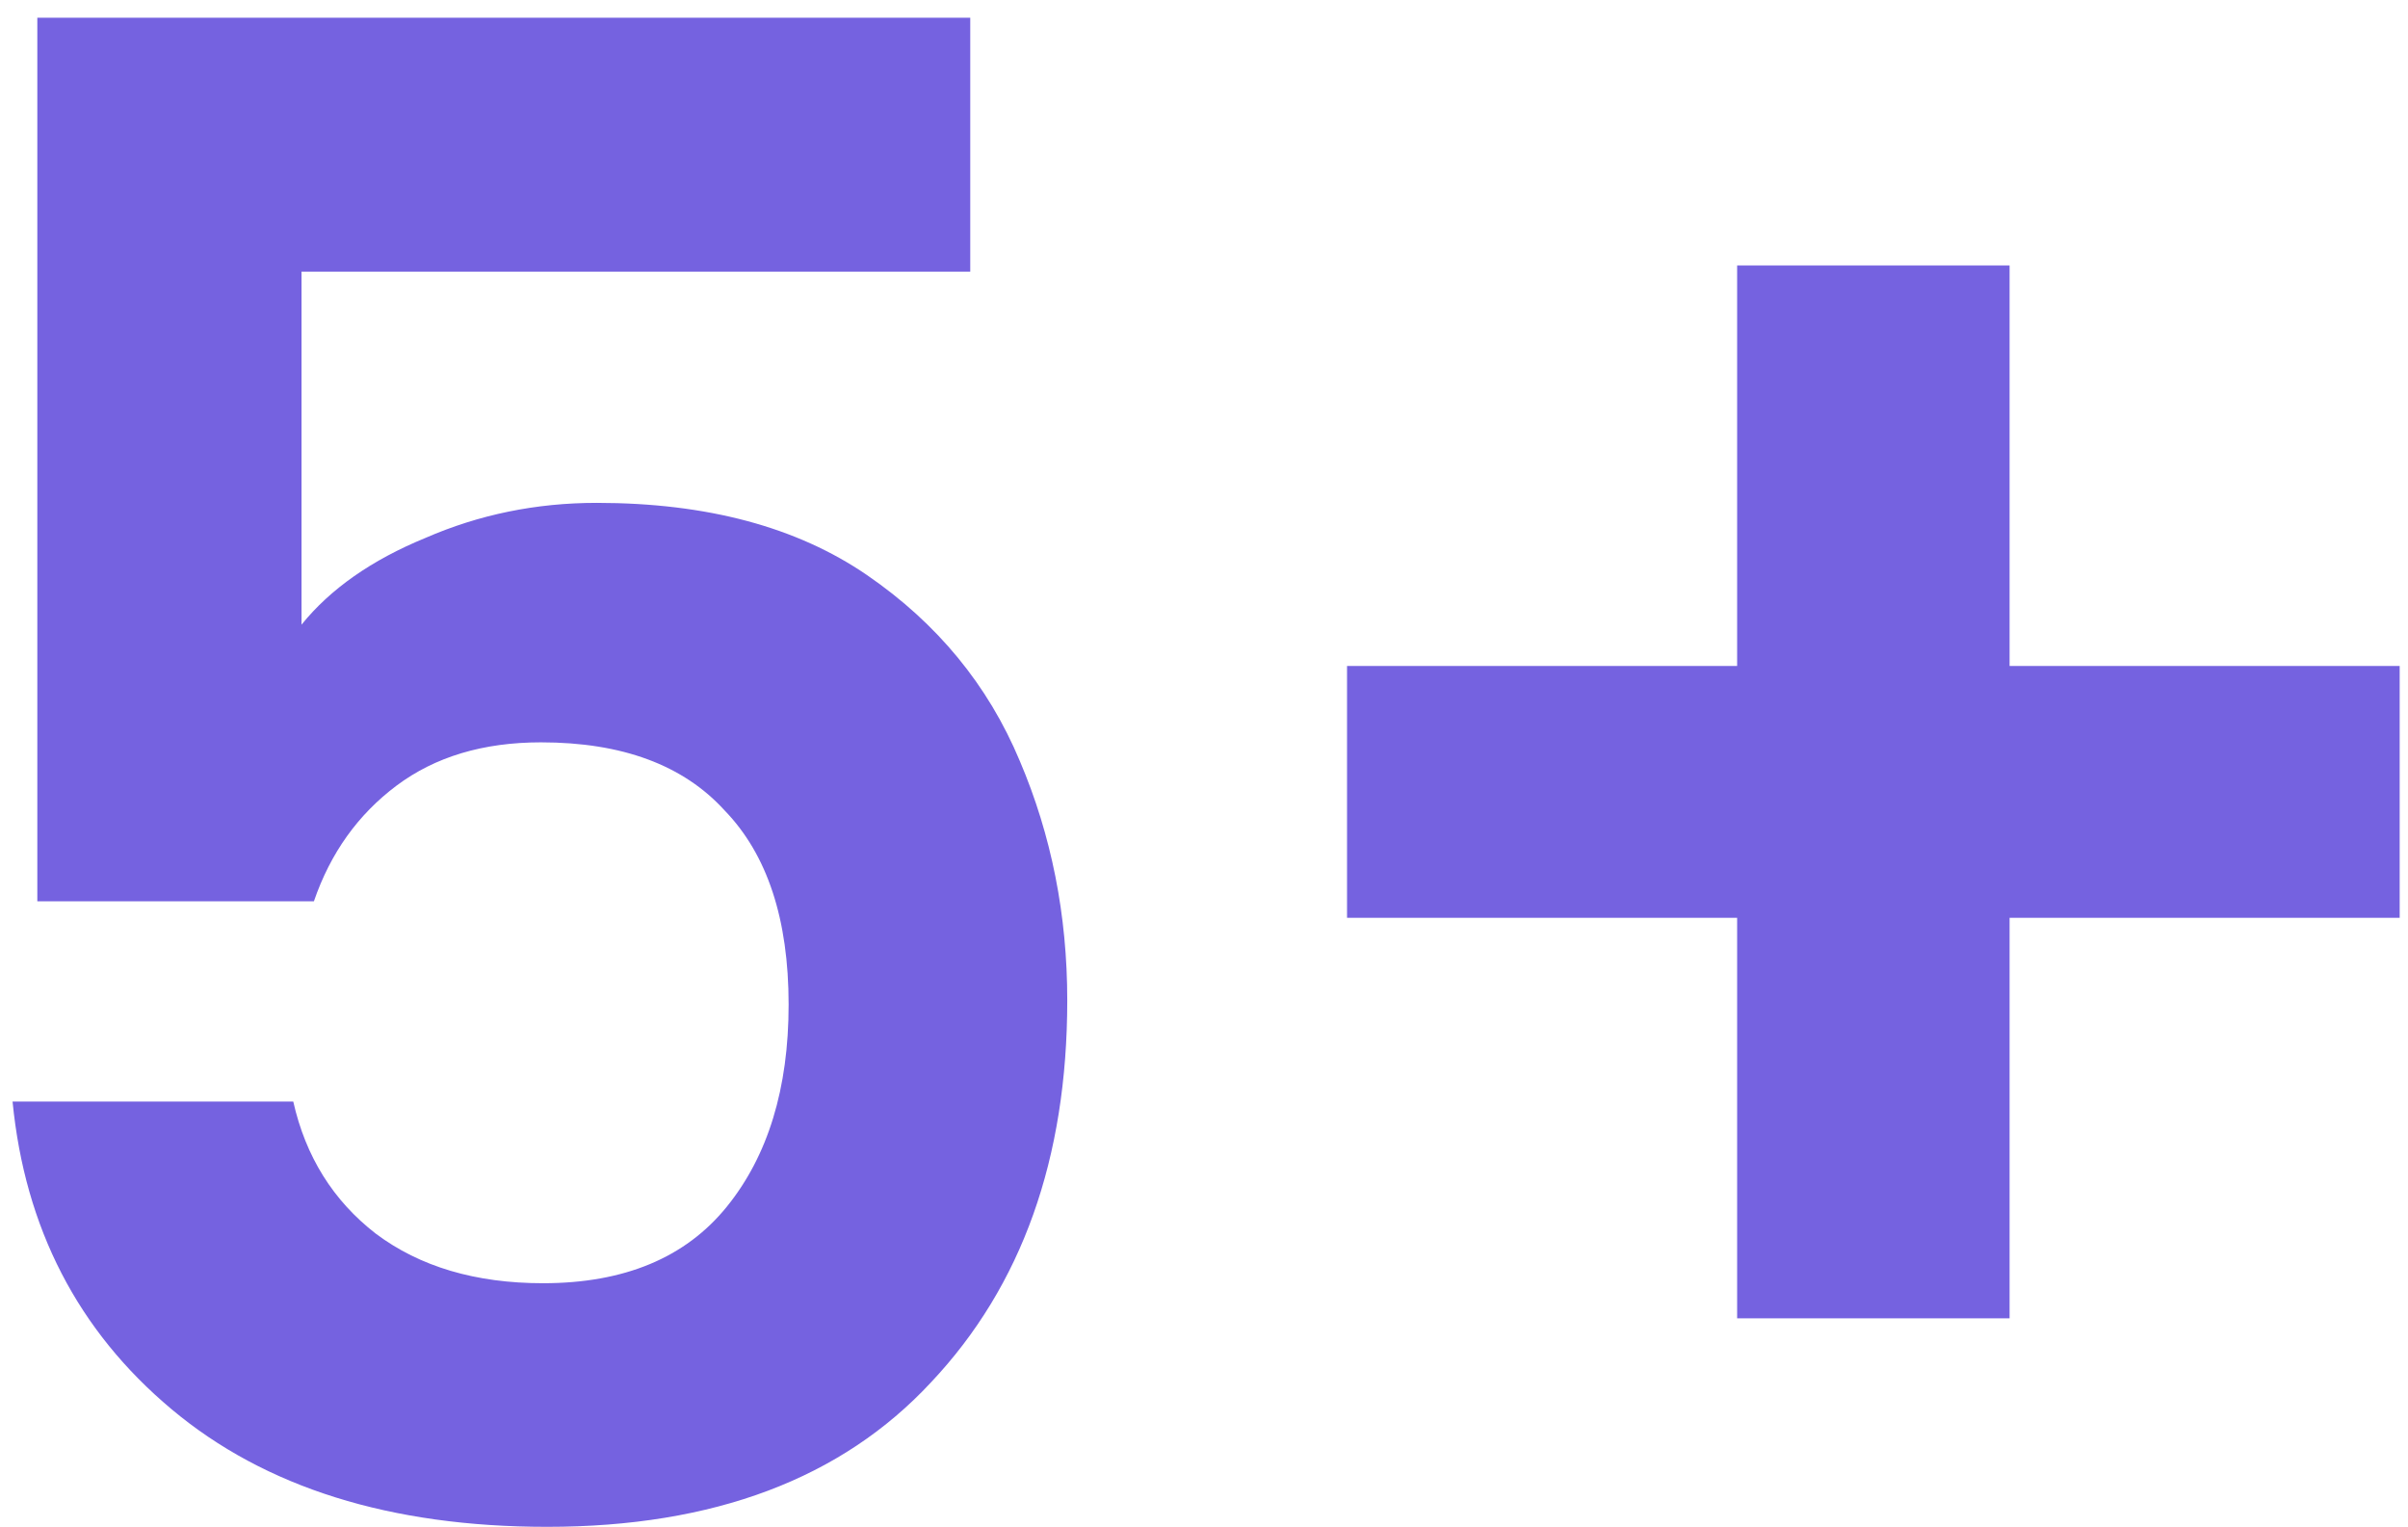 <svg width="112" height="71" viewBox="0 0 112 71" fill="none" xmlns="http://www.w3.org/2000/svg">
<path d="M45.128 12.632H14.024V29.048C15.368 27.384 17.288 26.04 19.784 25.016C22.28 23.928 24.936 23.384 27.752 23.384C32.872 23.384 37.064 24.504 40.328 26.744C43.592 28.984 45.96 31.864 47.432 35.384C48.904 38.84 49.64 42.552 49.64 46.52C49.64 53.88 47.528 59.8 43.304 64.28C39.144 68.76 33.192 71 25.448 71C18.152 71 12.328 69.176 7.976 65.528C3.624 61.88 1.16 57.112 0.584 51.224H13.64C14.216 53.784 15.496 55.832 17.48 57.368C19.528 58.904 22.12 59.672 25.256 59.672C29.032 59.672 31.88 58.488 33.8 56.12C35.72 53.752 36.68 50.616 36.68 46.712C36.68 42.744 35.688 39.736 33.704 37.688C31.784 35.576 28.936 34.52 25.16 34.52C22.472 34.52 20.232 35.192 18.44 36.536C16.648 37.88 15.368 39.672 14.6 41.912H1.736V0.824H45.128V12.632ZM111.613 42.68H93.469V61.304H80.797V42.68H62.653V30.968H80.797V12.344H93.469V30.968H111.613V42.68Z" fill="#7562E0"/>
</svg>
